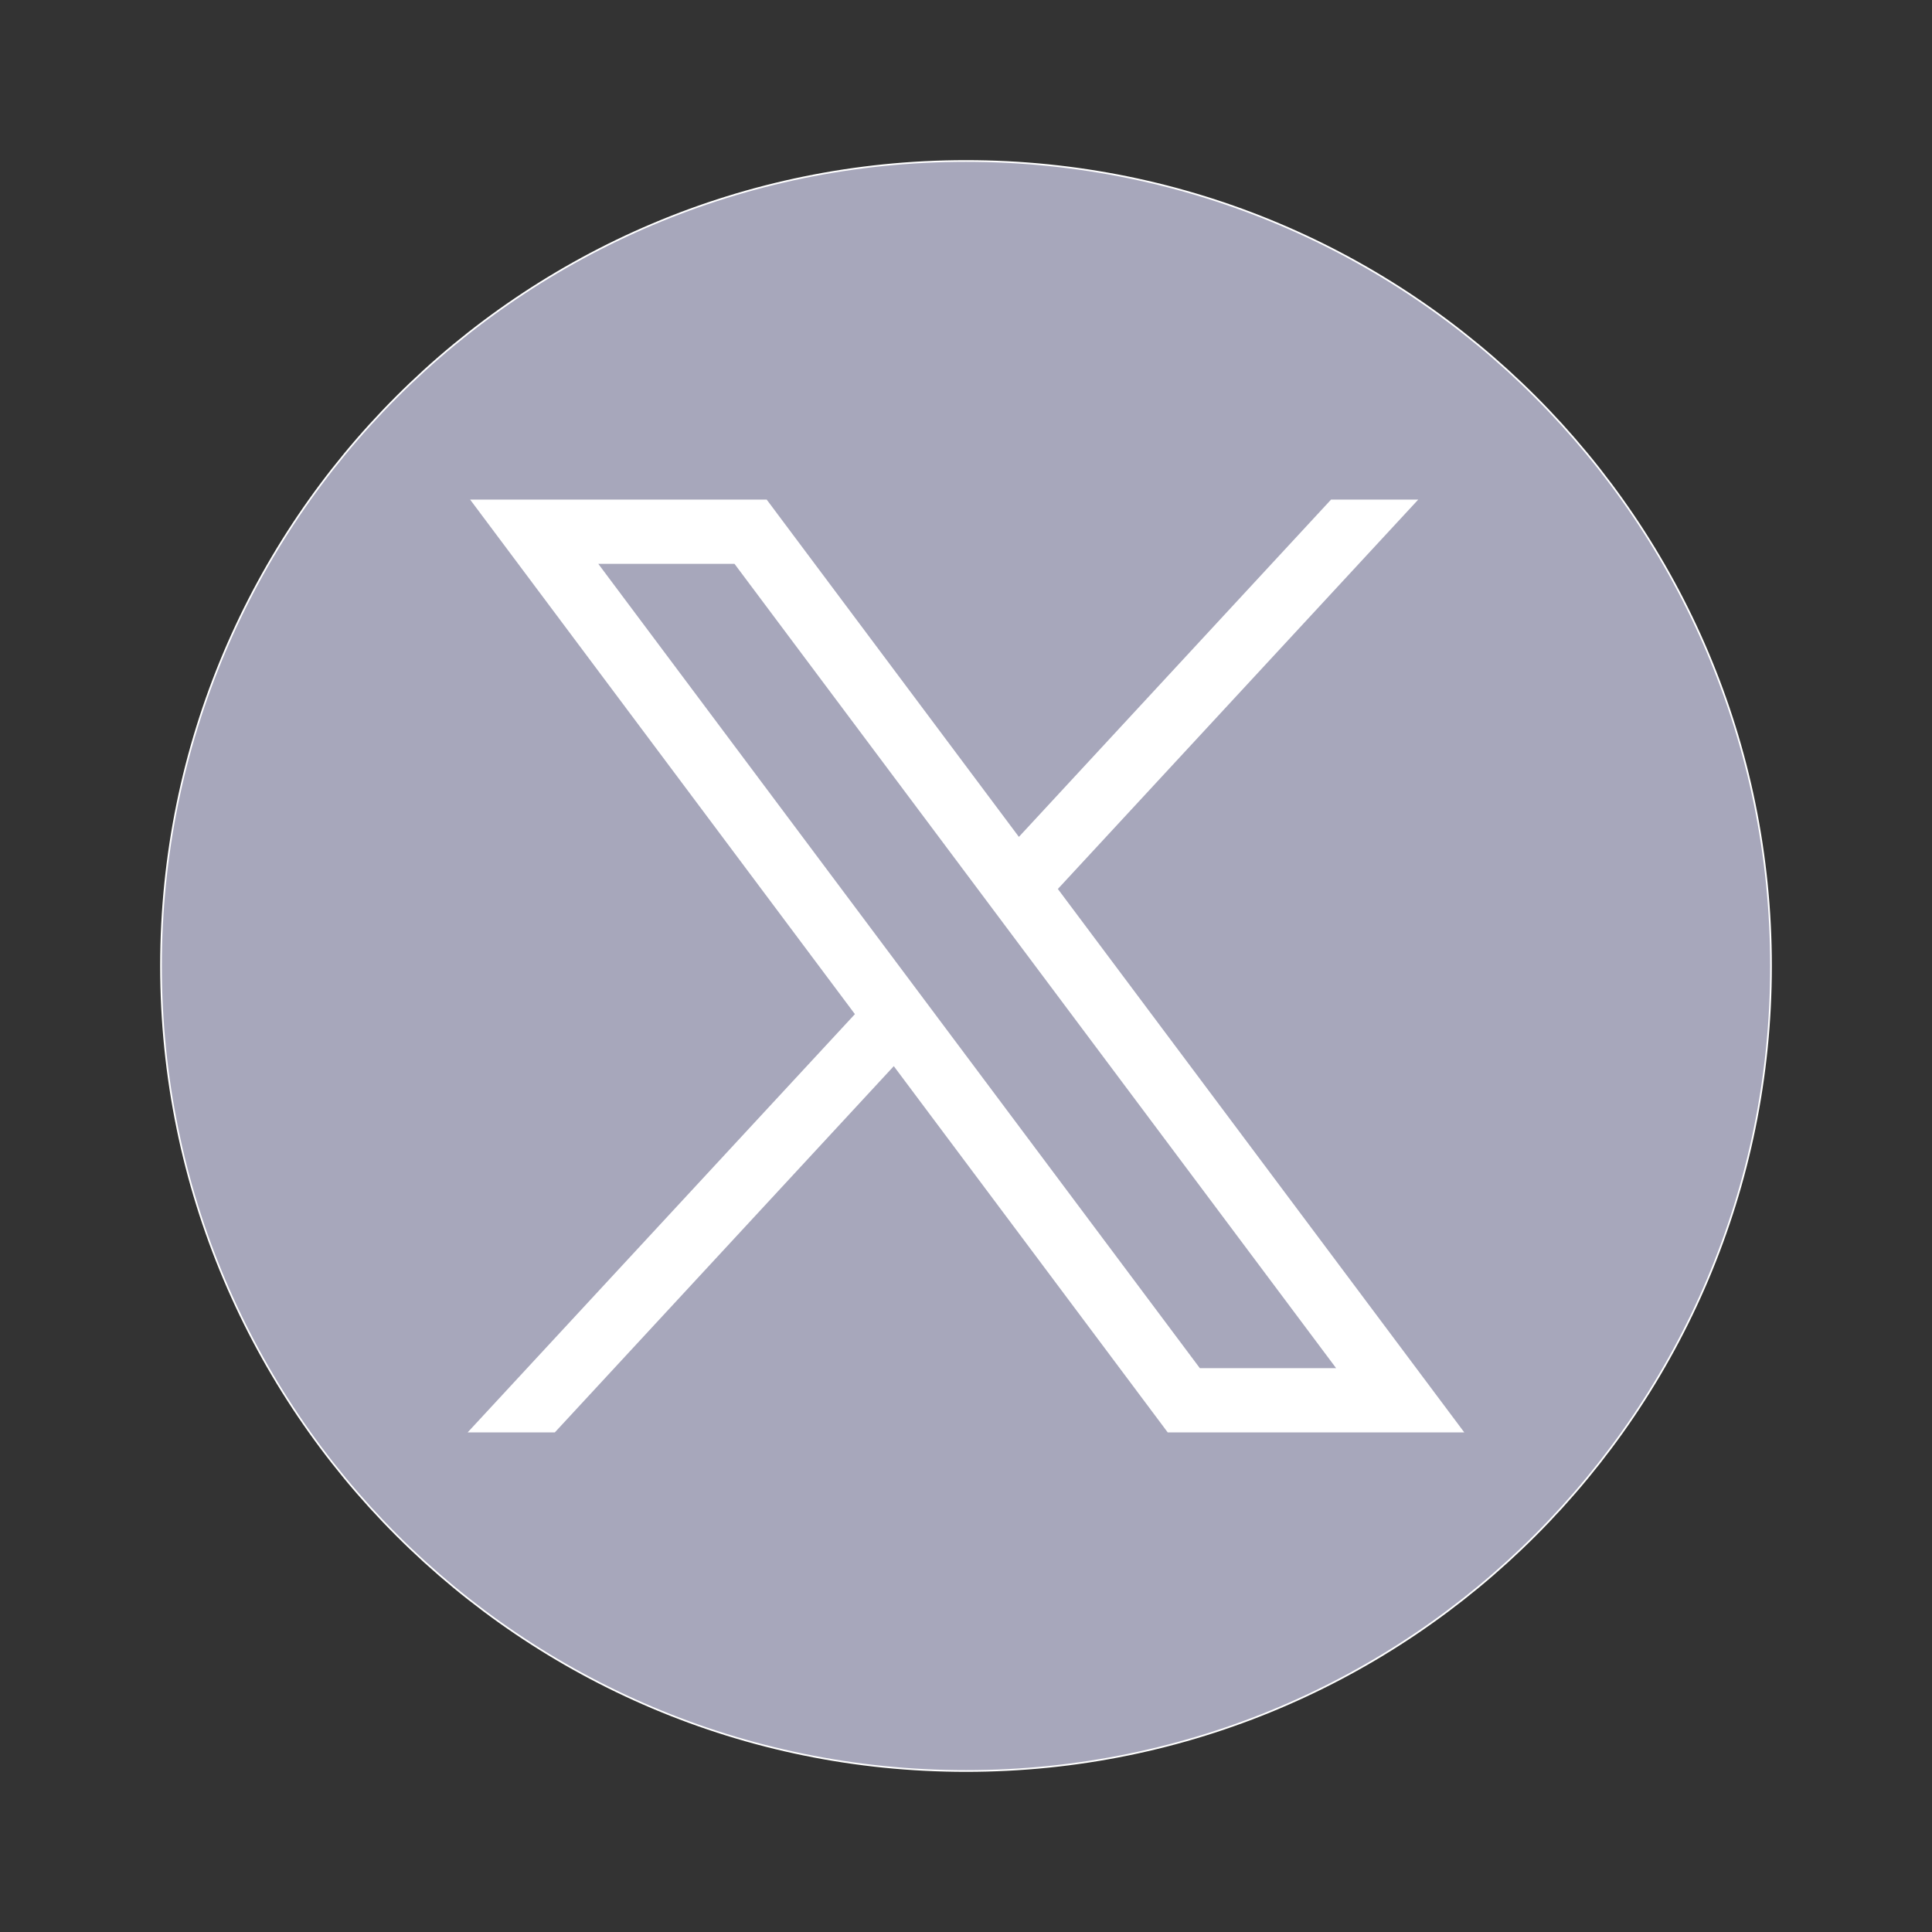 <svg width="24" height="24" viewBox="0 0 24 24" fill="none" xmlns="http://www.w3.org/2000/svg">
<rect x="0" y="0" width="24" height="24" fill="#333333" stroke="none"/>
<path d="M12 22C17.523 22 22 17.523 22 12C22 6.477 17.523 2 12 2C6.477 2 2 6.477 2 12C2 17.523 6.477 22 12 22Z" fill="#A7A7BB" stroke="white" stroke-width="0.021" stroke-miterlimit="10"/>
<path d="M5.84 6.206L10.62 12.598L5.809 17.794H6.892L11.103 13.244L14.506 17.794H18.19L13.141 11.043L17.618 6.206H16.535L12.657 10.396L9.524 6.206H5.84ZM7.432 7.004H9.124L16.598 16.996H14.905L7.432 7.004Z" fill="white"/>
</svg>
